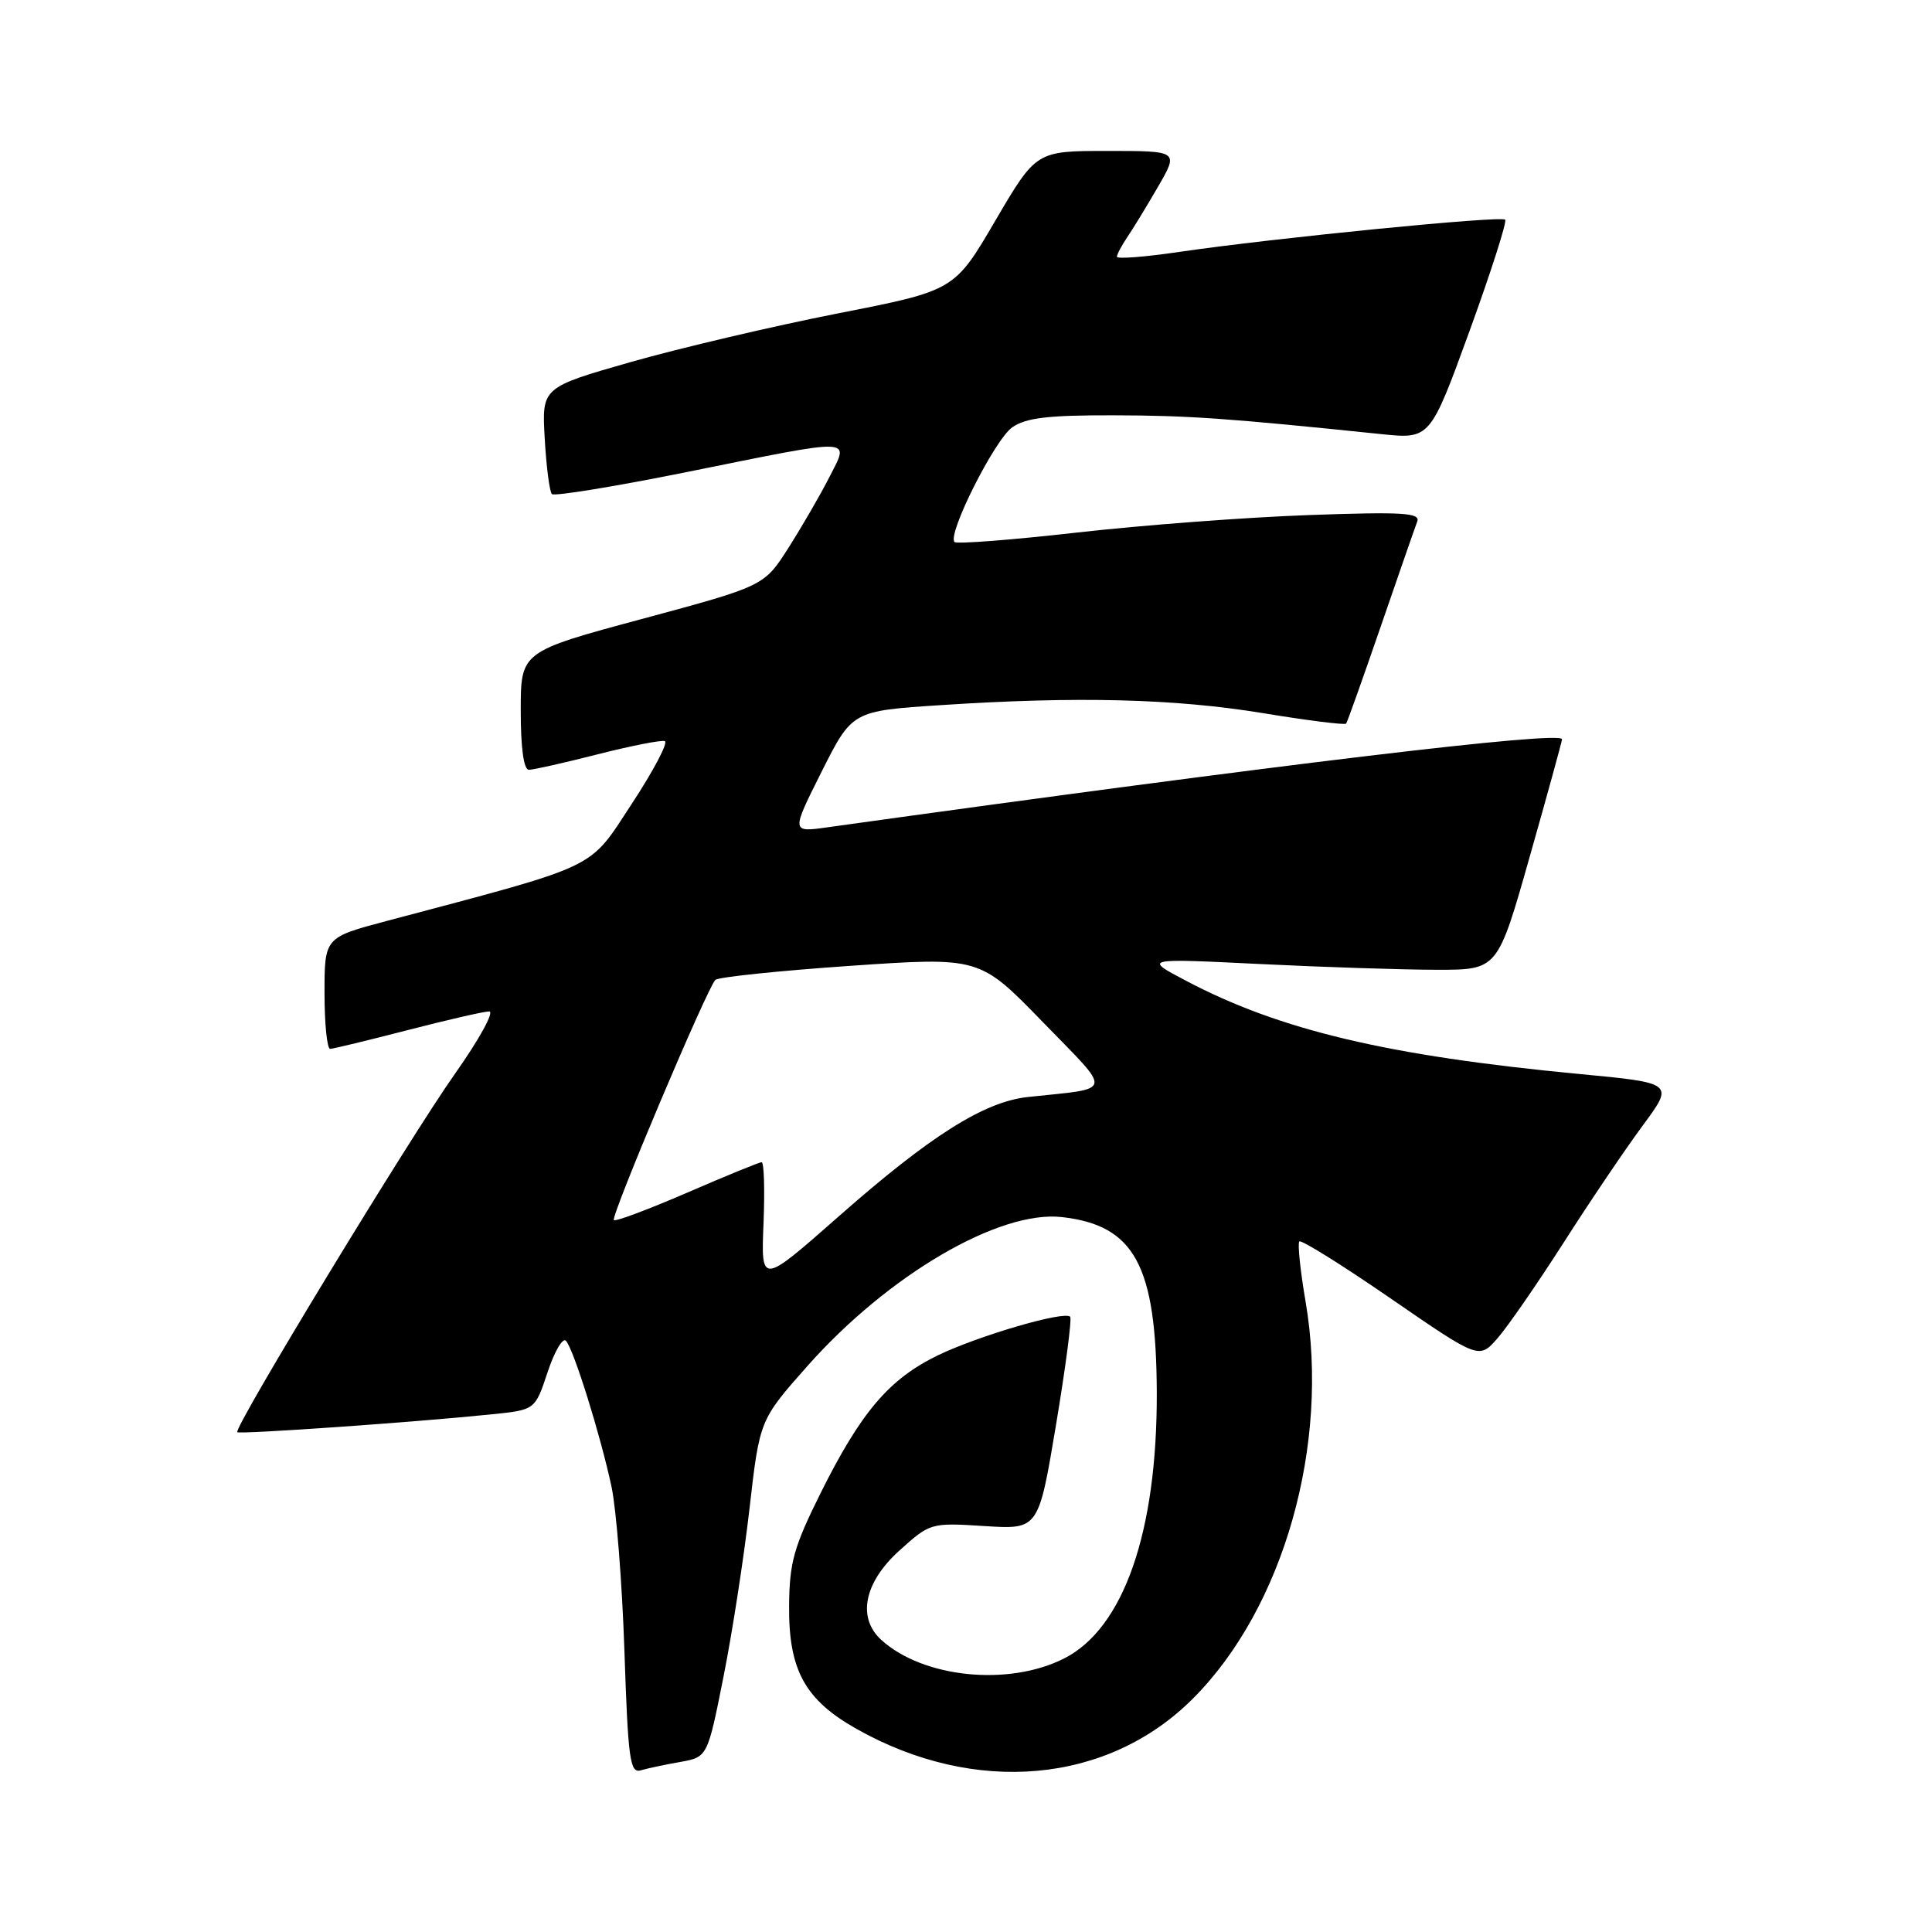 <?xml version="1.0" encoding="UTF-8" standalone="no"?>
<!DOCTYPE svg PUBLIC "-//W3C//DTD SVG 1.1//EN" "http://www.w3.org/Graphics/SVG/1.1/DTD/svg11.dtd" >
<svg xmlns="http://www.w3.org/2000/svg" xmlns:xlink="http://www.w3.org/1999/xlink" version="1.1" viewBox="0 0 256 256">
 <g >
 <path fill="currentColor"
d=" M 90.13 233.47 C 93.75 232.82 93.75 232.82 95.87 222.16 C 97.04 216.30 98.59 206.25 99.32 199.83 C 100.66 188.15 100.66 188.15 107.00 180.99 C 117.69 168.94 132.40 160.33 140.71 161.27 C 150.34 162.36 153.21 167.66 153.28 184.50 C 153.34 202.97 148.90 215.75 141.01 219.75 C 133.65 223.48 122.35 222.34 116.79 217.31 C 113.55 214.38 114.49 209.70 119.14 205.49 C 123.25 201.78 123.32 201.76 130.44 202.21 C 137.61 202.67 137.61 202.67 139.93 188.79 C 141.20 181.16 142.05 174.71 141.80 174.47 C 141.00 173.67 129.65 176.99 124.27 179.59 C 117.82 182.72 114.10 187.08 108.75 197.81 C 105.18 204.99 104.60 207.04 104.56 212.81 C 104.49 221.28 106.66 225.24 113.50 229.09 C 129.21 237.95 146.79 236.37 158.07 225.07 C 170.09 213.05 176.23 191.41 173.00 172.49 C 172.29 168.35 171.92 164.75 172.17 164.50 C 172.42 164.24 177.89 167.66 184.31 172.08 C 195.99 180.12 195.99 180.12 198.44 177.31 C 199.79 175.77 203.73 170.06 207.20 164.64 C 210.66 159.22 215.38 152.24 217.67 149.14 C 221.84 143.50 221.84 143.50 209.17 142.30 C 183.91 139.90 169.58 136.50 157.20 129.98 C 151.50 126.98 151.50 126.98 167.00 127.74 C 175.53 128.16 186.09 128.50 190.48 128.50 C 198.45 128.50 198.45 128.50 202.70 113.50 C 205.04 105.25 206.96 98.26 206.98 97.96 C 207.03 96.78 169.58 101.27 109.66 109.62 C 104.83 110.30 104.83 110.30 108.87 102.25 C 112.92 94.20 112.92 94.20 124.71 93.43 C 142.72 92.25 155.62 92.57 167.38 94.50 C 173.26 95.47 178.21 96.09 178.37 95.88 C 178.53 95.67 180.59 89.88 182.96 83.00 C 185.33 76.12 187.50 69.87 187.79 69.11 C 188.24 67.95 185.89 67.80 173.41 68.25 C 165.21 68.54 151.41 69.58 142.76 70.56 C 134.10 71.54 126.77 72.11 126.48 71.82 C 125.48 70.82 131.81 58.25 134.12 56.63 C 135.93 55.36 138.88 55.01 147.47 55.03 C 157.49 55.05 162.70 55.42 183.00 57.52 C 189.50 58.19 189.50 58.19 194.71 43.89 C 197.57 36.02 199.70 29.37 199.44 29.11 C 198.90 28.56 168.74 31.55 156.25 33.38 C 151.71 34.05 148.00 34.34 148.00 34.02 C 148.00 33.70 148.61 32.56 149.34 31.47 C 150.08 30.39 151.93 27.36 153.44 24.75 C 156.19 20.00 156.19 20.00 146.75 20.00 C 137.30 20.00 137.30 20.00 131.88 29.25 C 126.47 38.50 126.47 38.50 110.96 41.54 C 102.43 43.22 90.13 46.11 83.62 47.96 C 71.79 51.34 71.79 51.34 72.18 58.12 C 72.39 61.84 72.82 65.15 73.13 65.47 C 73.45 65.78 81.54 64.46 91.10 62.53 C 113.63 57.98 112.58 57.94 109.88 63.25 C 108.69 65.59 106.26 69.78 104.48 72.58 C 101.25 77.65 101.25 77.65 85.12 82.00 C 69.00 86.34 69.00 86.34 69.00 94.17 C 69.00 99.13 69.40 102.00 70.08 102.00 C 70.68 102.00 74.78 101.08 79.19 99.95 C 83.60 98.83 87.61 98.04 88.09 98.20 C 88.57 98.37 86.61 102.10 83.72 106.50 C 77.91 115.35 79.76 114.46 51.25 122.03 C 43.00 124.22 43.00 124.22 43.00 131.61 C 43.00 135.67 43.34 138.99 43.75 138.98 C 44.16 138.97 48.77 137.85 54.00 136.50 C 59.23 135.15 64.09 134.03 64.82 134.02 C 65.54 134.01 63.52 137.70 60.32 142.23 C 54.32 150.70 30.91 189.24 31.44 189.77 C 31.74 190.08 55.28 188.43 65.20 187.40 C 70.90 186.82 70.90 186.82 72.56 181.82 C 73.47 179.07 74.57 177.20 74.99 177.66 C 76.02 178.79 79.58 190.21 81.03 197.00 C 81.67 200.03 82.44 209.82 82.74 218.77 C 83.22 233.10 83.47 234.99 84.89 234.58 C 85.78 234.32 88.13 233.82 90.13 233.47 Z  M 101.17 162.12 C 101.35 157.65 101.24 154.00 100.92 154.00 C 100.60 154.00 96.16 155.82 91.04 158.04 C 85.92 160.25 81.56 161.89 81.34 161.67 C 80.89 161.22 93.71 130.88 94.79 129.84 C 95.18 129.47 103.22 128.63 112.65 127.98 C 129.80 126.80 129.80 126.80 138.15 135.40 C 147.53 145.06 147.72 144.12 136.19 145.36 C 130.39 145.99 123.24 150.50 111.03 161.27 C 100.84 170.24 100.84 170.24 101.17 162.12 Z "/>
</g>
</svg>